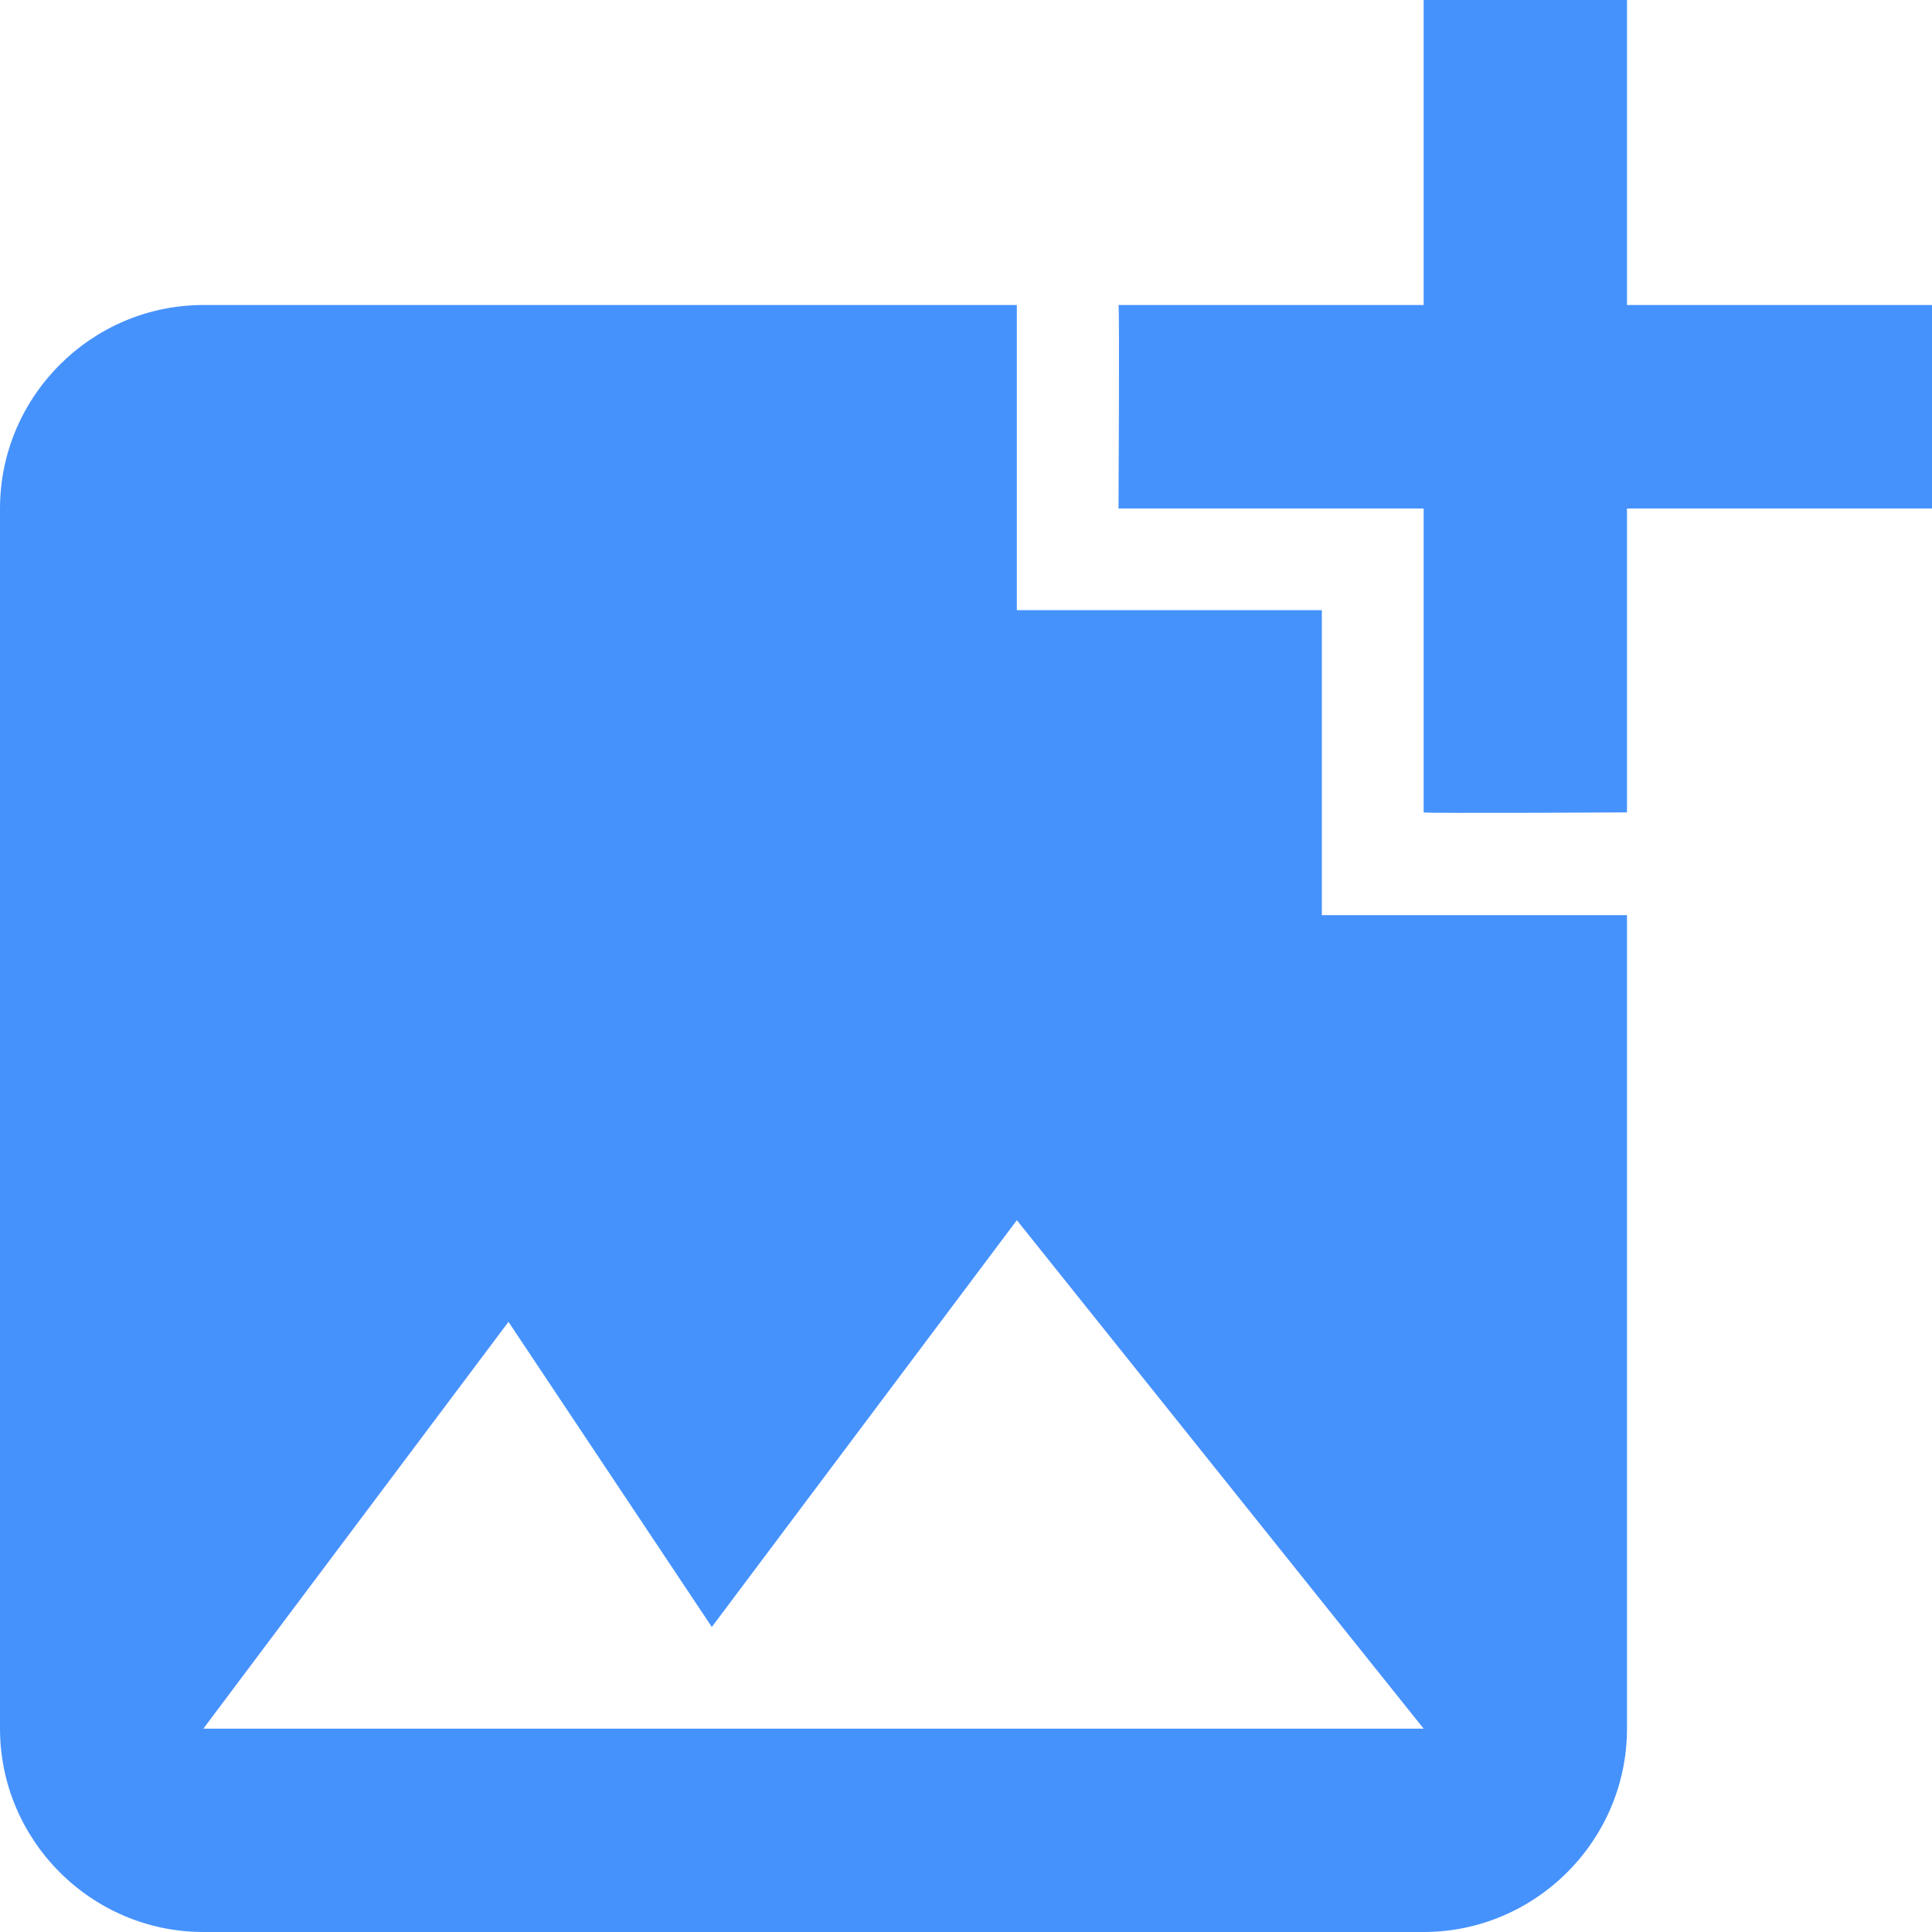 <svg width="16" height="16" viewBox="0 0 16 16" fill="none" xmlns="http://www.w3.org/2000/svg">
<path d="M13.474 4.211V6.728C13.474 6.728 11.798 6.737 11.79 6.728V4.211H9.263C9.263 4.211 9.272 2.535 9.263 2.526H11.79V0H13.474V2.526H16V4.211H13.474ZM10.947 7.579V5.053H8.421V2.526H1.684C0.758 2.526 0 3.284 0 4.211V14.316C0 15.242 0.758 16 1.684 16H11.79C12.716 16 13.474 15.242 13.474 14.316V7.579H10.947ZM1.684 14.316L4.211 10.947L5.895 13.474L8.421 10.105L11.79 14.316H1.684Z" fill="#4692FD"/>
</svg>
